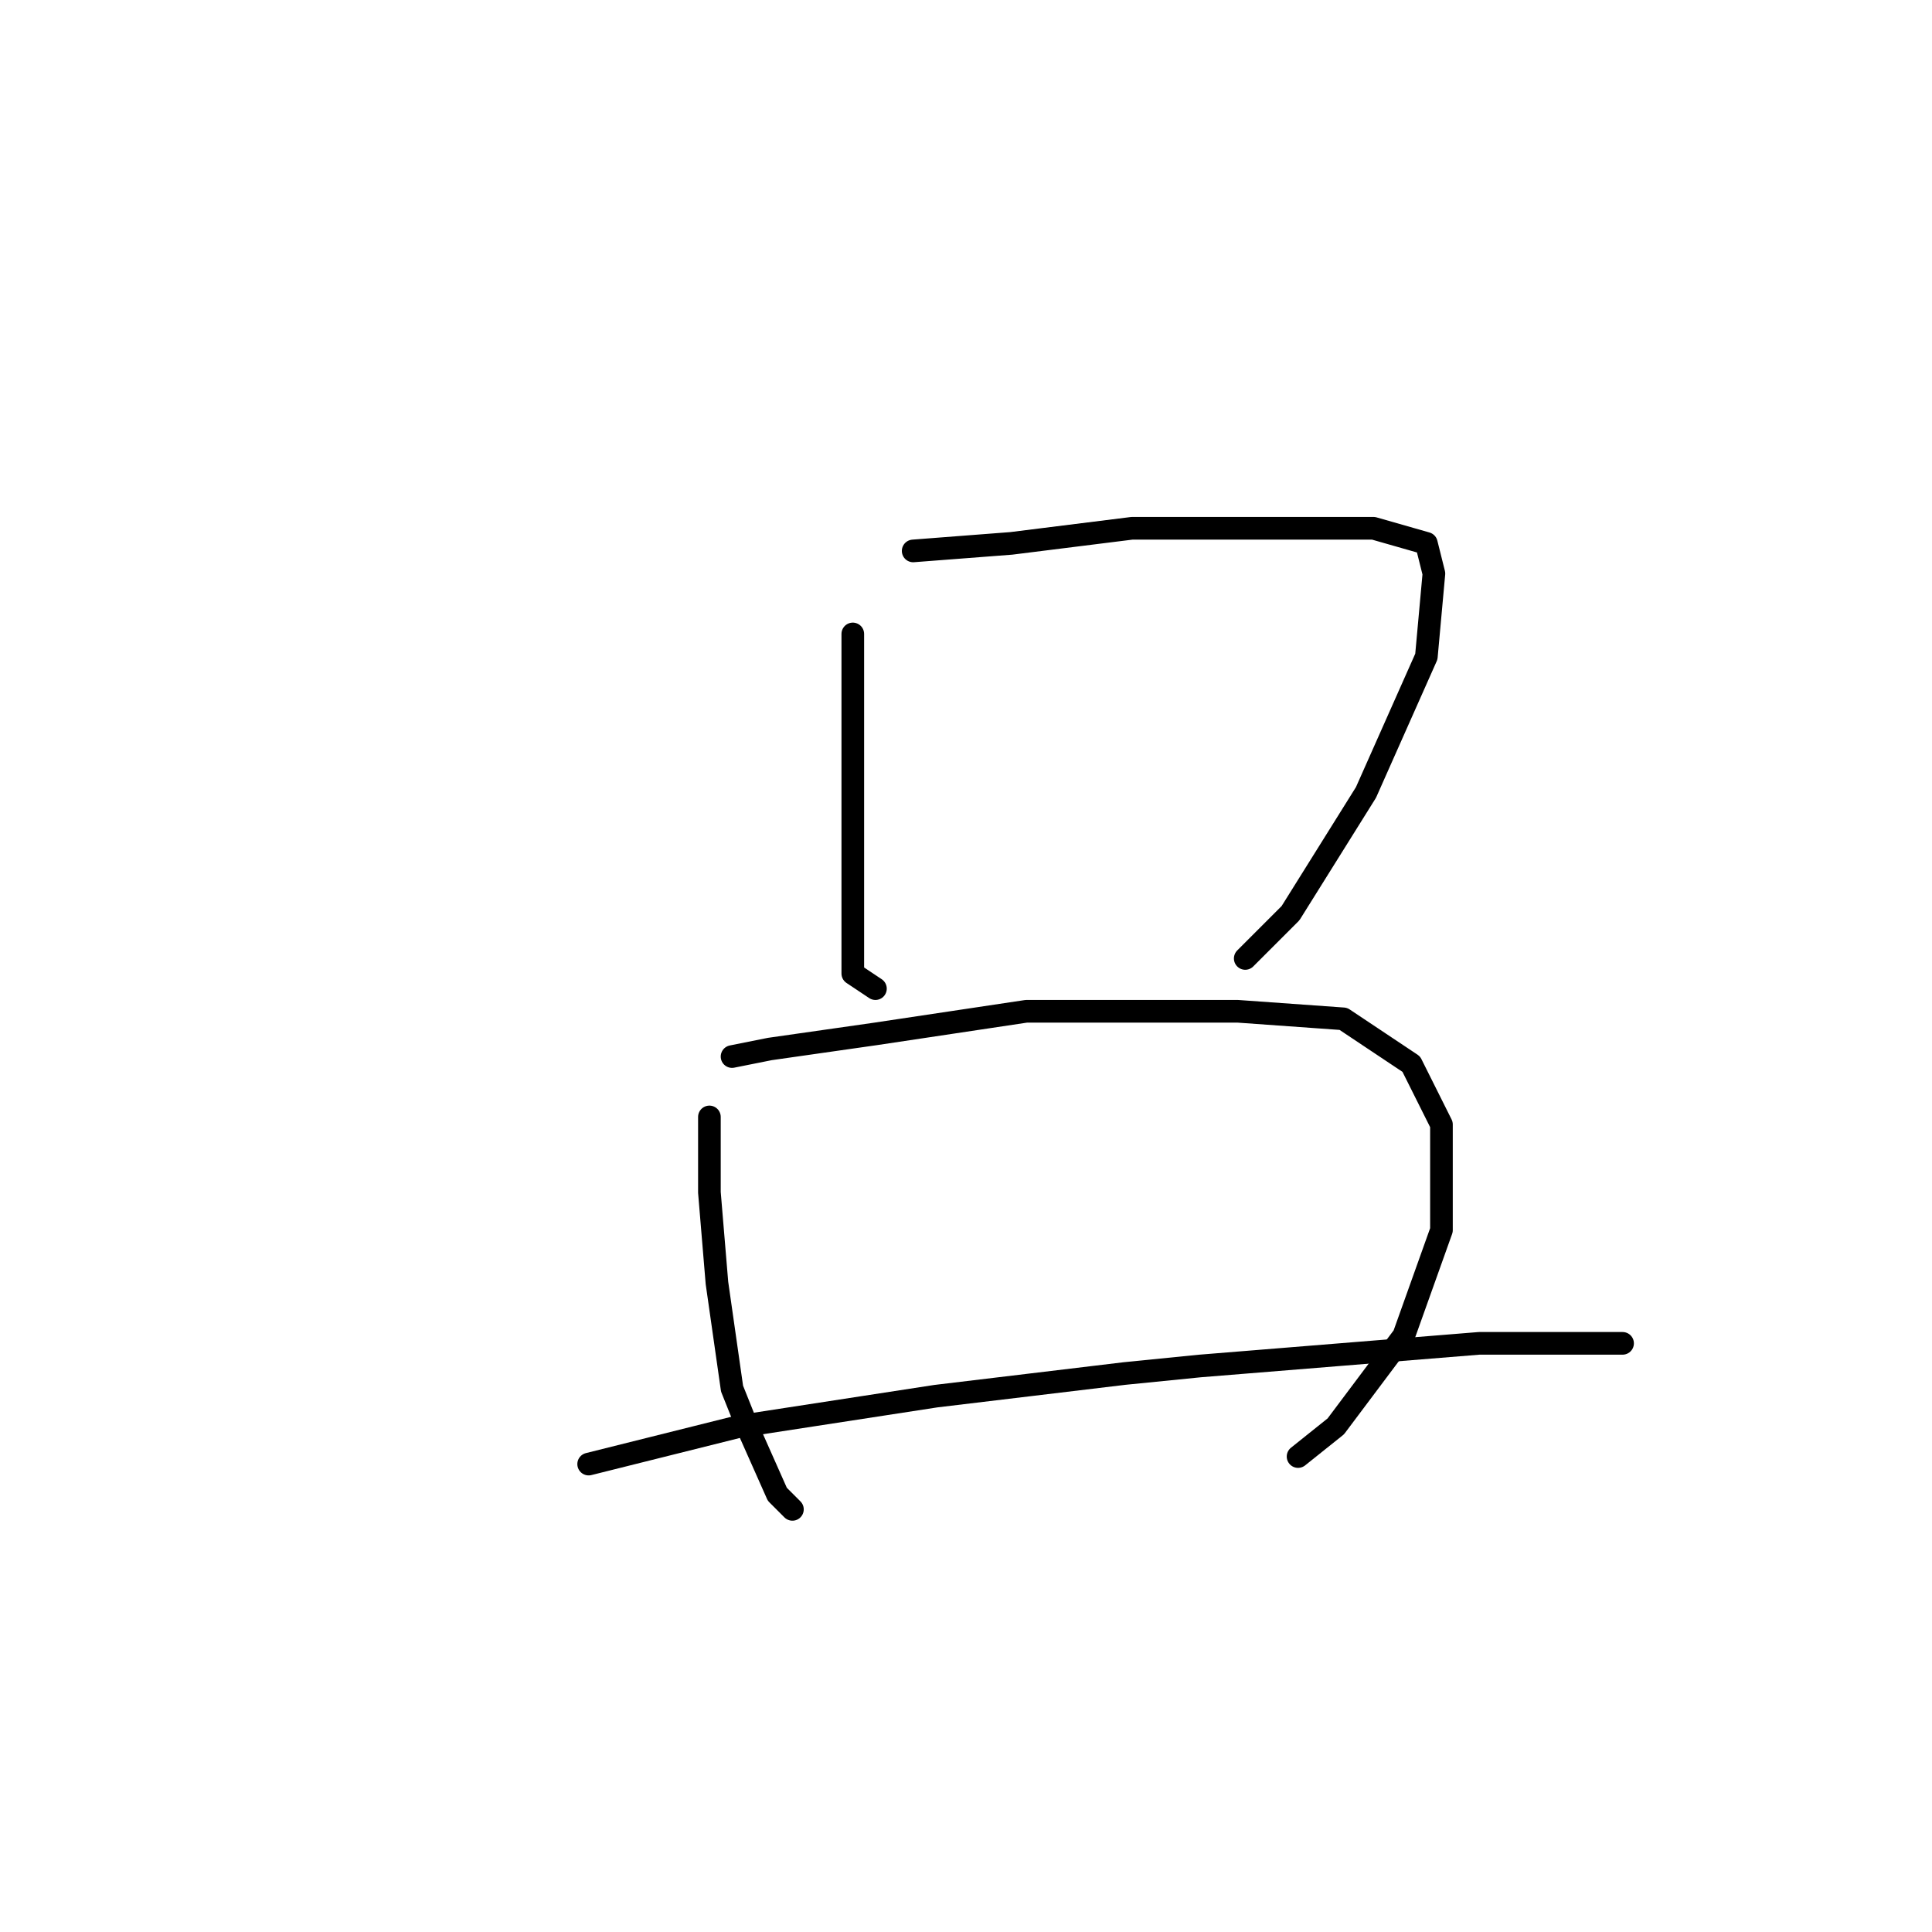 <?xml version="1.0" standalone="no"?>
    <svg width="256" height="256" xmlns="http://www.w3.org/2000/svg" version="1.1">
    <polyline stroke="black" stroke-width="3" stroke-linecap="round" fill="transparent" stroke-linejoin="round" points="113 84 113 88 113 96 113 100 113 111 113 121 113 129 116 131 116 131 " />
        <polyline stroke="black" stroke-width="3" stroke-linecap="round" fill="transparent" stroke-linejoin="round" points="121 73 134 72 150 70 163 70 171 70 182 70 189 72 190 76 189 87 181 105 171 121 165 127 165 127 " />
        <polyline stroke="black" stroke-width="3" stroke-linecap="round" fill="transparent" stroke-linejoin="round" points="94 148 94 158 95 170 97 184 99 189 103 198 105 200 105 200 " />
        <polyline stroke="black" stroke-width="3" stroke-linecap="round" fill="transparent" stroke-linejoin="round" points="97 140 102 139 116 137 136 134 147 134 164 134 178 135 187 141 191 149 191 163 186 177 177 189 172 193 172 193 " />
        <polyline stroke="black" stroke-width="3" stroke-linecap="round" fill="transparent" stroke-linejoin="round" points="78 194 98 189 124 185 149 182 159 181 196 178 215 178 215 178 " />
        </svg>